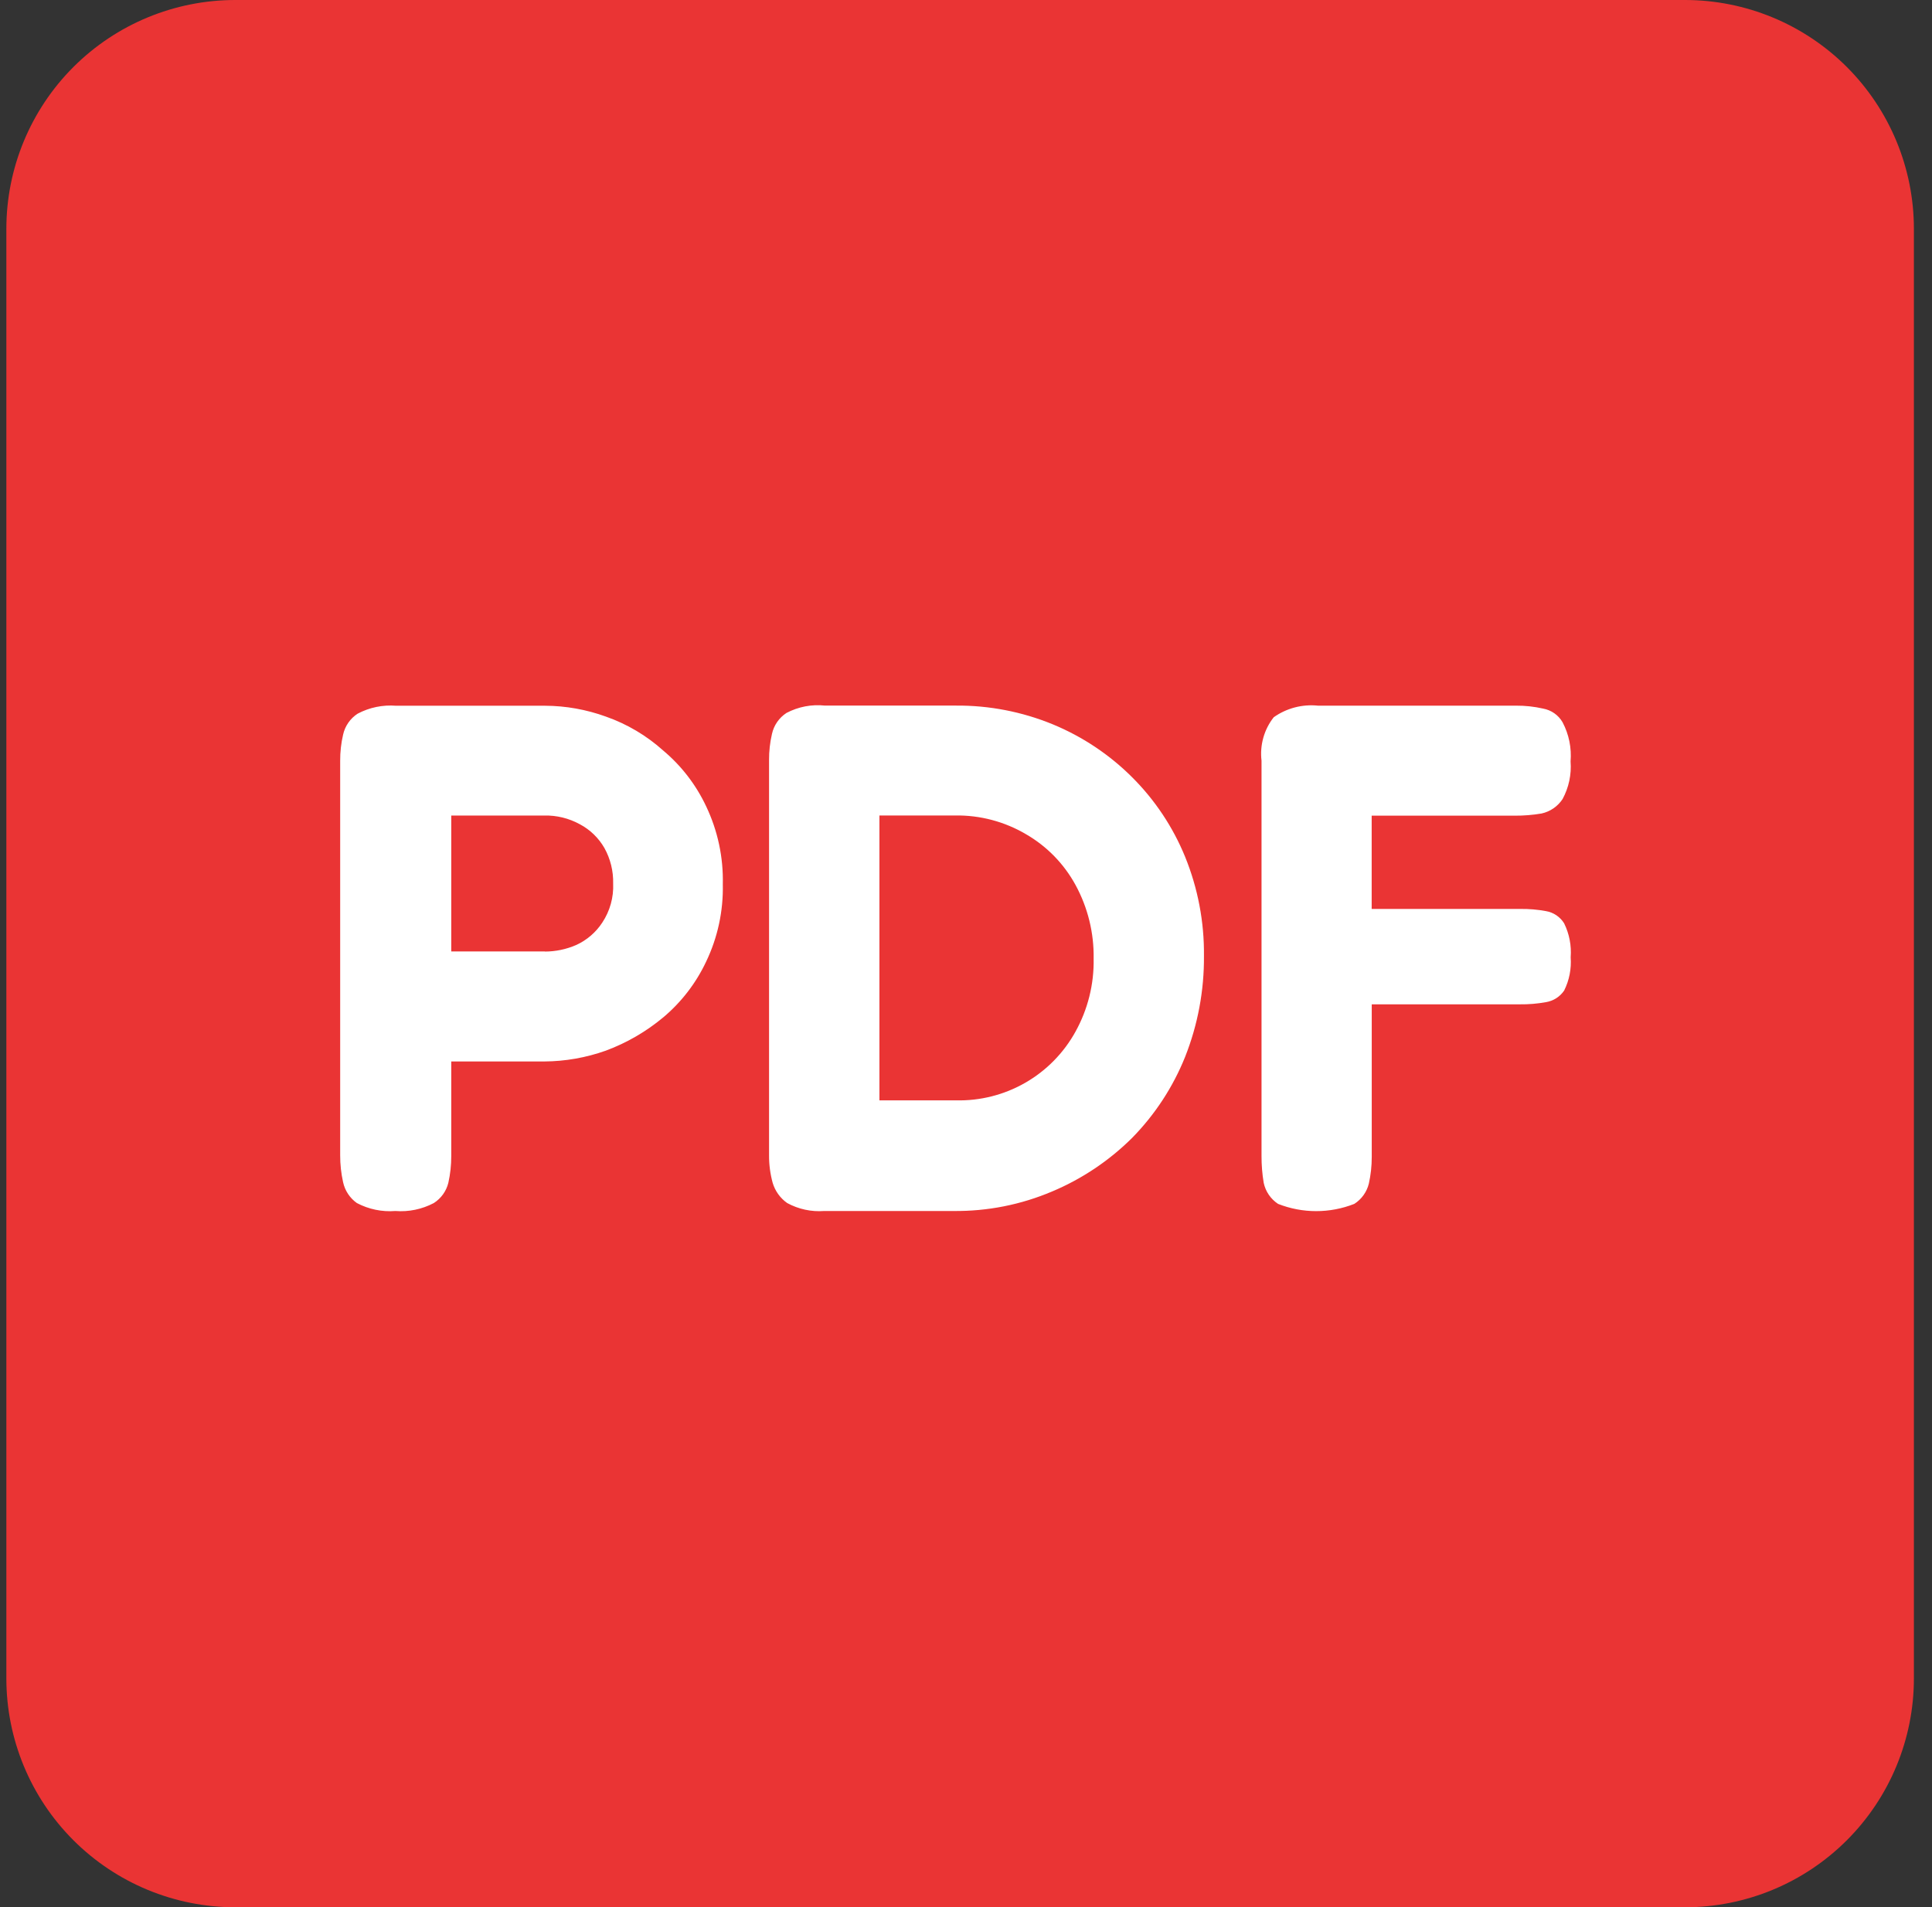 <svg width="79" height="78" viewBox="0 0 79 78" fill="none" xmlns="http://www.w3.org/2000/svg">
<rect x="0" y="0" width="79" height="78" fill="#333333" stroke="none"/>
<path d="M70.295 23.494H10.265V55.385H70.295V23.494Z" fill="white"/>
<path fill-rule="evenodd" clip-rule="evenodd" d="M9.62 0C7.138 0 4.757 0.986 3.001 2.741C1.246 4.497 0.26 6.878 0.26 9.36L0.26 68.64C0.26 71.122 1.246 73.503 3.001 75.258C4.757 77.014 7.138 78 9.62 78H68.9C71.382 78 73.763 77.014 75.519 75.258C77.274 73.503 78.26 71.122 78.26 68.64V9.36C78.26 6.878 77.274 4.497 75.519 2.741C73.763 0.986 71.382 0 68.9 0H9.62ZM14.593 49.2C15.076 49.455 15.621 49.568 16.166 49.525C16.711 49.568 17.256 49.455 17.739 49.2C18.036 49.011 18.249 48.714 18.333 48.372C18.413 48.013 18.453 47.646 18.452 47.278V43.41H22.252C23.112 43.405 23.966 43.255 24.776 42.966C25.629 42.649 26.422 42.189 27.121 41.606C27.863 40.983 28.46 40.206 28.873 39.329C29.346 38.343 29.58 37.259 29.556 36.165C29.582 35.062 29.348 33.968 28.873 32.972C28.461 32.096 27.863 31.319 27.121 30.696C26.439 30.083 25.642 29.61 24.776 29.306C23.976 29.016 23.133 28.865 22.282 28.862H16.196C15.652 28.819 15.106 28.931 14.623 29.187C14.32 29.384 14.107 29.692 14.029 30.045C13.948 30.394 13.908 30.751 13.91 31.109V47.253C13.909 47.621 13.949 47.988 14.029 48.347C14.104 48.692 14.305 48.996 14.593 49.2ZM22.282 38.911H18.452V33.352H22.252C22.76 33.34 23.262 33.463 23.707 33.707C24.129 33.93 24.479 34.269 24.716 34.683C24.961 35.126 25.084 35.625 25.072 36.131C25.097 36.698 24.941 37.258 24.627 37.731C24.365 38.132 23.994 38.45 23.558 38.648C23.155 38.823 22.721 38.914 22.282 38.915V38.911ZM32.189 49.2C32.652 49.452 33.178 49.565 33.703 49.525H38.988C40.374 49.54 41.749 49.268 43.025 48.725C44.244 48.212 45.353 47.469 46.291 46.537C47.224 45.587 47.961 44.462 48.458 43.226C48.98 41.909 49.242 40.504 49.23 39.087C49.244 37.699 48.981 36.322 48.458 35.036C47.96 33.818 47.223 32.713 46.291 31.784C45.364 30.859 44.265 30.126 43.055 29.625C41.794 29.106 40.441 28.844 39.077 28.856H33.733C33.191 28.797 32.643 28.902 32.16 29.156C31.857 29.353 31.644 29.661 31.566 30.014C31.485 30.363 31.445 30.72 31.447 31.078V47.251C31.445 47.631 31.495 48.009 31.595 48.375C31.695 48.709 31.904 49 32.189 49.2ZM39.077 45H35.96V33.35H39.048C40.07 33.332 41.078 33.599 41.958 34.119C42.808 34.611 43.506 35.327 43.977 36.189C44.481 37.113 44.737 38.152 44.719 39.205C44.739 40.248 44.483 41.278 43.977 42.191C43.496 43.063 42.785 43.787 41.921 44.282C41.056 44.778 40.073 45.026 39.077 45ZM52.26 49.234C53.262 49.629 54.376 49.629 55.378 49.234C55.675 49.045 55.888 48.748 55.972 48.406C56.052 48.047 56.092 47.68 56.091 47.312V41.073H62.147C62.505 41.078 62.863 41.048 63.216 40.984C63.365 40.959 63.508 40.905 63.636 40.824C63.763 40.742 63.873 40.636 63.958 40.511C64.168 40.09 64.26 39.62 64.225 39.151C64.262 38.672 64.17 38.192 63.958 37.761C63.877 37.63 63.769 37.518 63.641 37.431C63.513 37.345 63.368 37.287 63.216 37.261C62.873 37.198 62.525 37.168 62.177 37.172H56.088V33.358H61.934C62.303 33.36 62.671 33.33 63.034 33.269C63.387 33.192 63.697 32.979 63.895 32.677C64.149 32.207 64.263 31.673 64.221 31.14C64.267 30.587 64.154 30.031 63.895 29.54C63.811 29.393 63.696 29.267 63.557 29.17C63.419 29.073 63.261 29.008 63.095 28.978C62.734 28.896 62.365 28.856 61.995 28.859H53.895C53.254 28.792 52.61 28.96 52.084 29.332C51.888 29.58 51.743 29.865 51.658 30.169C51.572 30.474 51.547 30.792 51.584 31.106V47.279C51.583 47.645 51.613 48.011 51.673 48.373C51.748 48.726 51.959 49.035 52.26 49.234Z" fill="#EA3434"/>
</svg>
